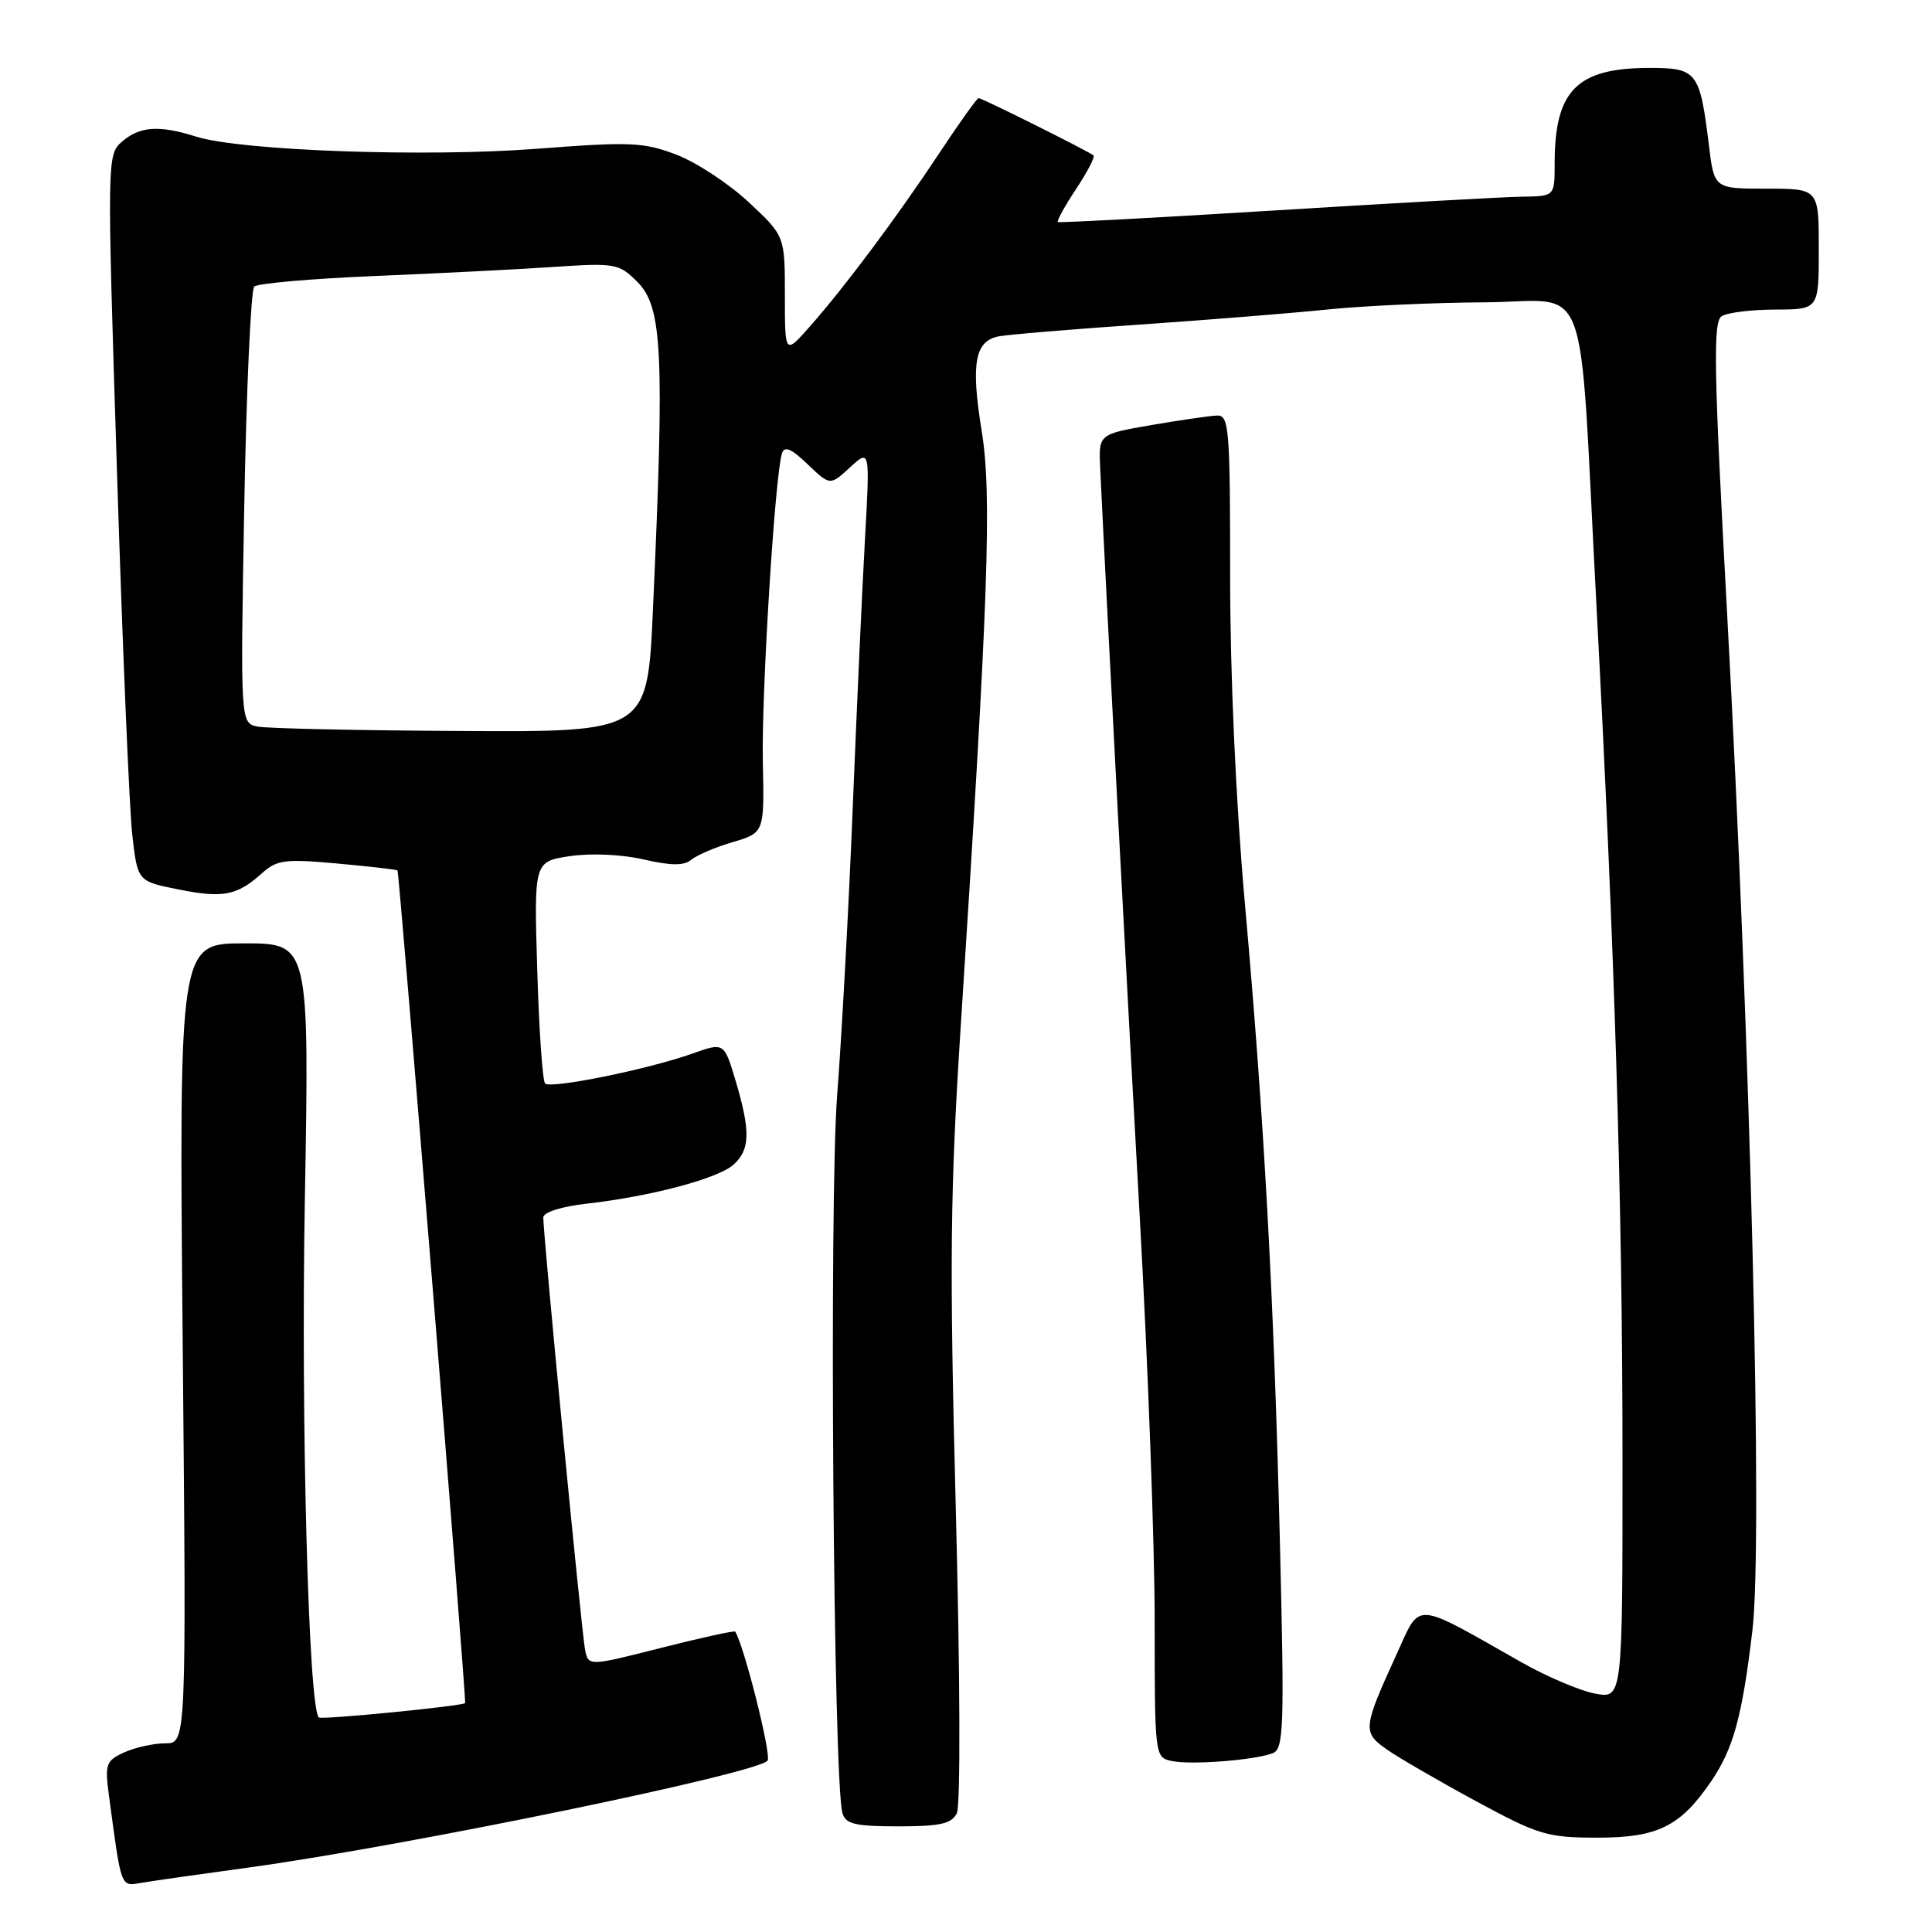 <?xml version="1.0" encoding="UTF-8" standalone="no"?>
<!DOCTYPE svg PUBLIC "-//W3C//DTD SVG 1.1//EN" "http://www.w3.org/Graphics/SVG/1.1/DTD/svg11.dtd" >
<svg xmlns="http://www.w3.org/2000/svg" xmlns:xlink="http://www.w3.org/1999/xlink" version="1.1" viewBox="0 0 256 256">
 <g >
 <path fill="currentColor"
d=" M 33.00 247.45 C 53.97 244.57 101.13 234.84 101.73 233.25 C 102.15 232.16 98.58 218.04 97.42 216.20 C 97.32 216.04 92.90 217.00 87.61 218.35 C 77.99 220.79 77.99 220.79 77.53 218.65 C 77.09 216.53 71.97 163.60 71.99 161.32 C 72.00 160.63 74.38 159.87 77.75 159.49 C 86.25 158.53 95.17 156.16 97.21 154.31 C 99.40 152.33 99.46 149.90 97.48 143.23 C 95.95 138.11 95.95 138.11 91.73 139.61 C 85.89 141.69 72.98 144.31 72.23 143.57 C 71.89 143.23 71.42 136.47 71.19 128.56 C 70.75 114.16 70.75 114.16 75.53 113.44 C 78.32 113.03 82.38 113.21 85.28 113.88 C 88.93 114.72 90.62 114.73 91.60 113.92 C 92.34 113.31 94.81 112.25 97.11 111.58 C 101.28 110.34 101.28 110.34 101.08 100.96 C 100.88 92.01 102.68 63.05 103.61 60.09 C 103.94 59.05 104.83 59.42 107.02 61.52 C 109.99 64.36 109.99 64.36 112.63 61.93 C 115.28 59.50 115.28 59.50 114.61 71.50 C 114.24 78.10 113.51 94.11 112.99 107.09 C 112.47 120.06 111.54 137.16 110.93 145.09 C 109.85 158.91 110.42 236.07 111.63 240.25 C 112.05 241.70 113.32 242.00 119.03 242.00 C 124.61 242.00 126.10 241.66 126.79 240.25 C 127.28 239.26 127.22 221.78 126.65 200.05 C 125.80 167.17 125.89 157.82 127.33 135.55 C 130.97 79.21 131.45 65.55 130.08 57.12 C 128.63 48.18 129.16 45.20 132.32 44.57 C 133.52 44.34 141.93 43.63 151.00 43.01 C 160.07 42.39 171.32 41.48 176.00 41.00 C 180.68 40.52 189.98 40.10 196.68 40.06 C 210.96 39.99 209.14 35.14 211.50 79.50 C 213.96 125.89 214.99 159.22 214.99 193.30 C 215.00 225.09 215.00 225.09 211.35 224.41 C 209.34 224.03 204.95 222.16 201.60 220.26 C 187.09 212.04 188.30 212.12 185.05 219.21 C 180.59 228.97 180.53 229.53 183.71 231.78 C 185.25 232.86 190.55 235.94 195.50 238.62 C 203.88 243.16 204.99 243.49 211.67 243.50 C 219.67 243.50 222.66 242.01 226.74 236.03 C 229.69 231.69 230.85 227.45 232.20 216.07 C 233.60 204.34 231.97 138.66 228.87 81.64 C 227.08 48.81 226.97 42.64 228.13 41.90 C 228.88 41.42 232.09 41.02 235.25 41.02 C 241.00 41.00 241.00 41.00 241.00 33.00 C 241.00 25.00 241.00 25.00 234.07 25.00 C 227.14 25.00 227.14 25.00 226.44 19.25 C 225.24 9.49 224.87 9.00 218.57 9.00 C 208.95 9.00 206.00 11.97 206.00 21.65 C 206.00 26.00 206.00 26.00 201.75 26.06 C 199.41 26.09 184.68 26.91 169.00 27.88 C 153.32 28.85 140.35 29.54 140.18 29.42 C 140.00 29.29 141.07 27.33 142.57 25.07 C 144.07 22.81 145.11 20.80 144.90 20.60 C 144.34 20.09 130.13 13.00 129.67 13.00 C 129.46 13.00 127.13 16.26 124.49 20.25 C 118.85 28.77 111.96 37.99 107.32 43.25 C 104.00 47.01 104.00 47.01 104.00 39.14 C 104.00 31.27 104.00 31.27 99.22 26.80 C 96.59 24.35 92.28 21.51 89.64 20.50 C 85.28 18.84 83.56 18.76 71.17 19.71 C 56.42 20.85 31.90 19.97 26.01 18.11 C 21.11 16.56 18.54 16.72 16.19 18.75 C 14.18 20.49 14.17 20.73 15.50 62.50 C 16.23 85.60 17.14 107.26 17.53 110.64 C 18.23 116.77 18.23 116.77 23.62 117.85 C 29.55 119.04 31.41 118.68 34.71 115.71 C 36.69 113.93 37.77 113.79 44.69 114.42 C 48.96 114.81 52.55 115.22 52.67 115.33 C 52.91 115.58 61.84 225.42 61.63 225.67 C 61.31 226.06 42.57 227.91 42.24 227.57 C 40.89 226.22 39.87 188.58 40.39 159.25 C 40.99 125.00 40.99 125.00 32.36 125.00 C 23.72 125.00 23.72 125.00 24.21 178.00 C 24.70 231.00 24.70 231.00 21.90 231.00 C 20.36 231.00 17.91 231.54 16.46 232.20 C 14.03 233.31 13.88 233.74 14.44 237.95 C 16.12 250.44 15.93 249.96 18.83 249.47 C 20.30 249.22 26.68 248.31 33.00 247.45 Z  M 168.64 232.31 C 170.10 231.75 170.20 229.02 169.60 204.59 C 168.79 171.64 167.52 148.47 164.95 119.68 C 163.76 106.32 163.00 89.55 163.00 76.43 C 163.00 56.66 162.86 55.00 161.25 55.06 C 160.29 55.10 156.37 55.67 152.53 56.33 C 145.57 57.53 145.57 57.53 145.78 62.02 C 146.59 79.13 149.39 132.23 151.04 161.59 C 152.12 180.89 153.00 204.82 153.00 214.77 C 153.00 232.72 153.02 232.86 155.25 233.34 C 157.81 233.89 166.22 233.24 168.64 232.31 Z  M 34.18 96.28 C 31.85 95.84 31.85 95.84 32.36 67.28 C 32.65 51.58 33.24 38.38 33.69 37.97 C 34.13 37.55 41.25 36.93 49.50 36.58 C 57.75 36.24 68.41 35.70 73.20 35.38 C 81.55 34.82 81.99 34.90 84.45 37.35 C 87.78 40.69 88.06 46.65 86.52 80.75 C 85.79 97.00 85.79 97.00 61.14 96.86 C 47.59 96.79 35.45 96.53 34.18 96.28 Z "/>
</g>
</svg>